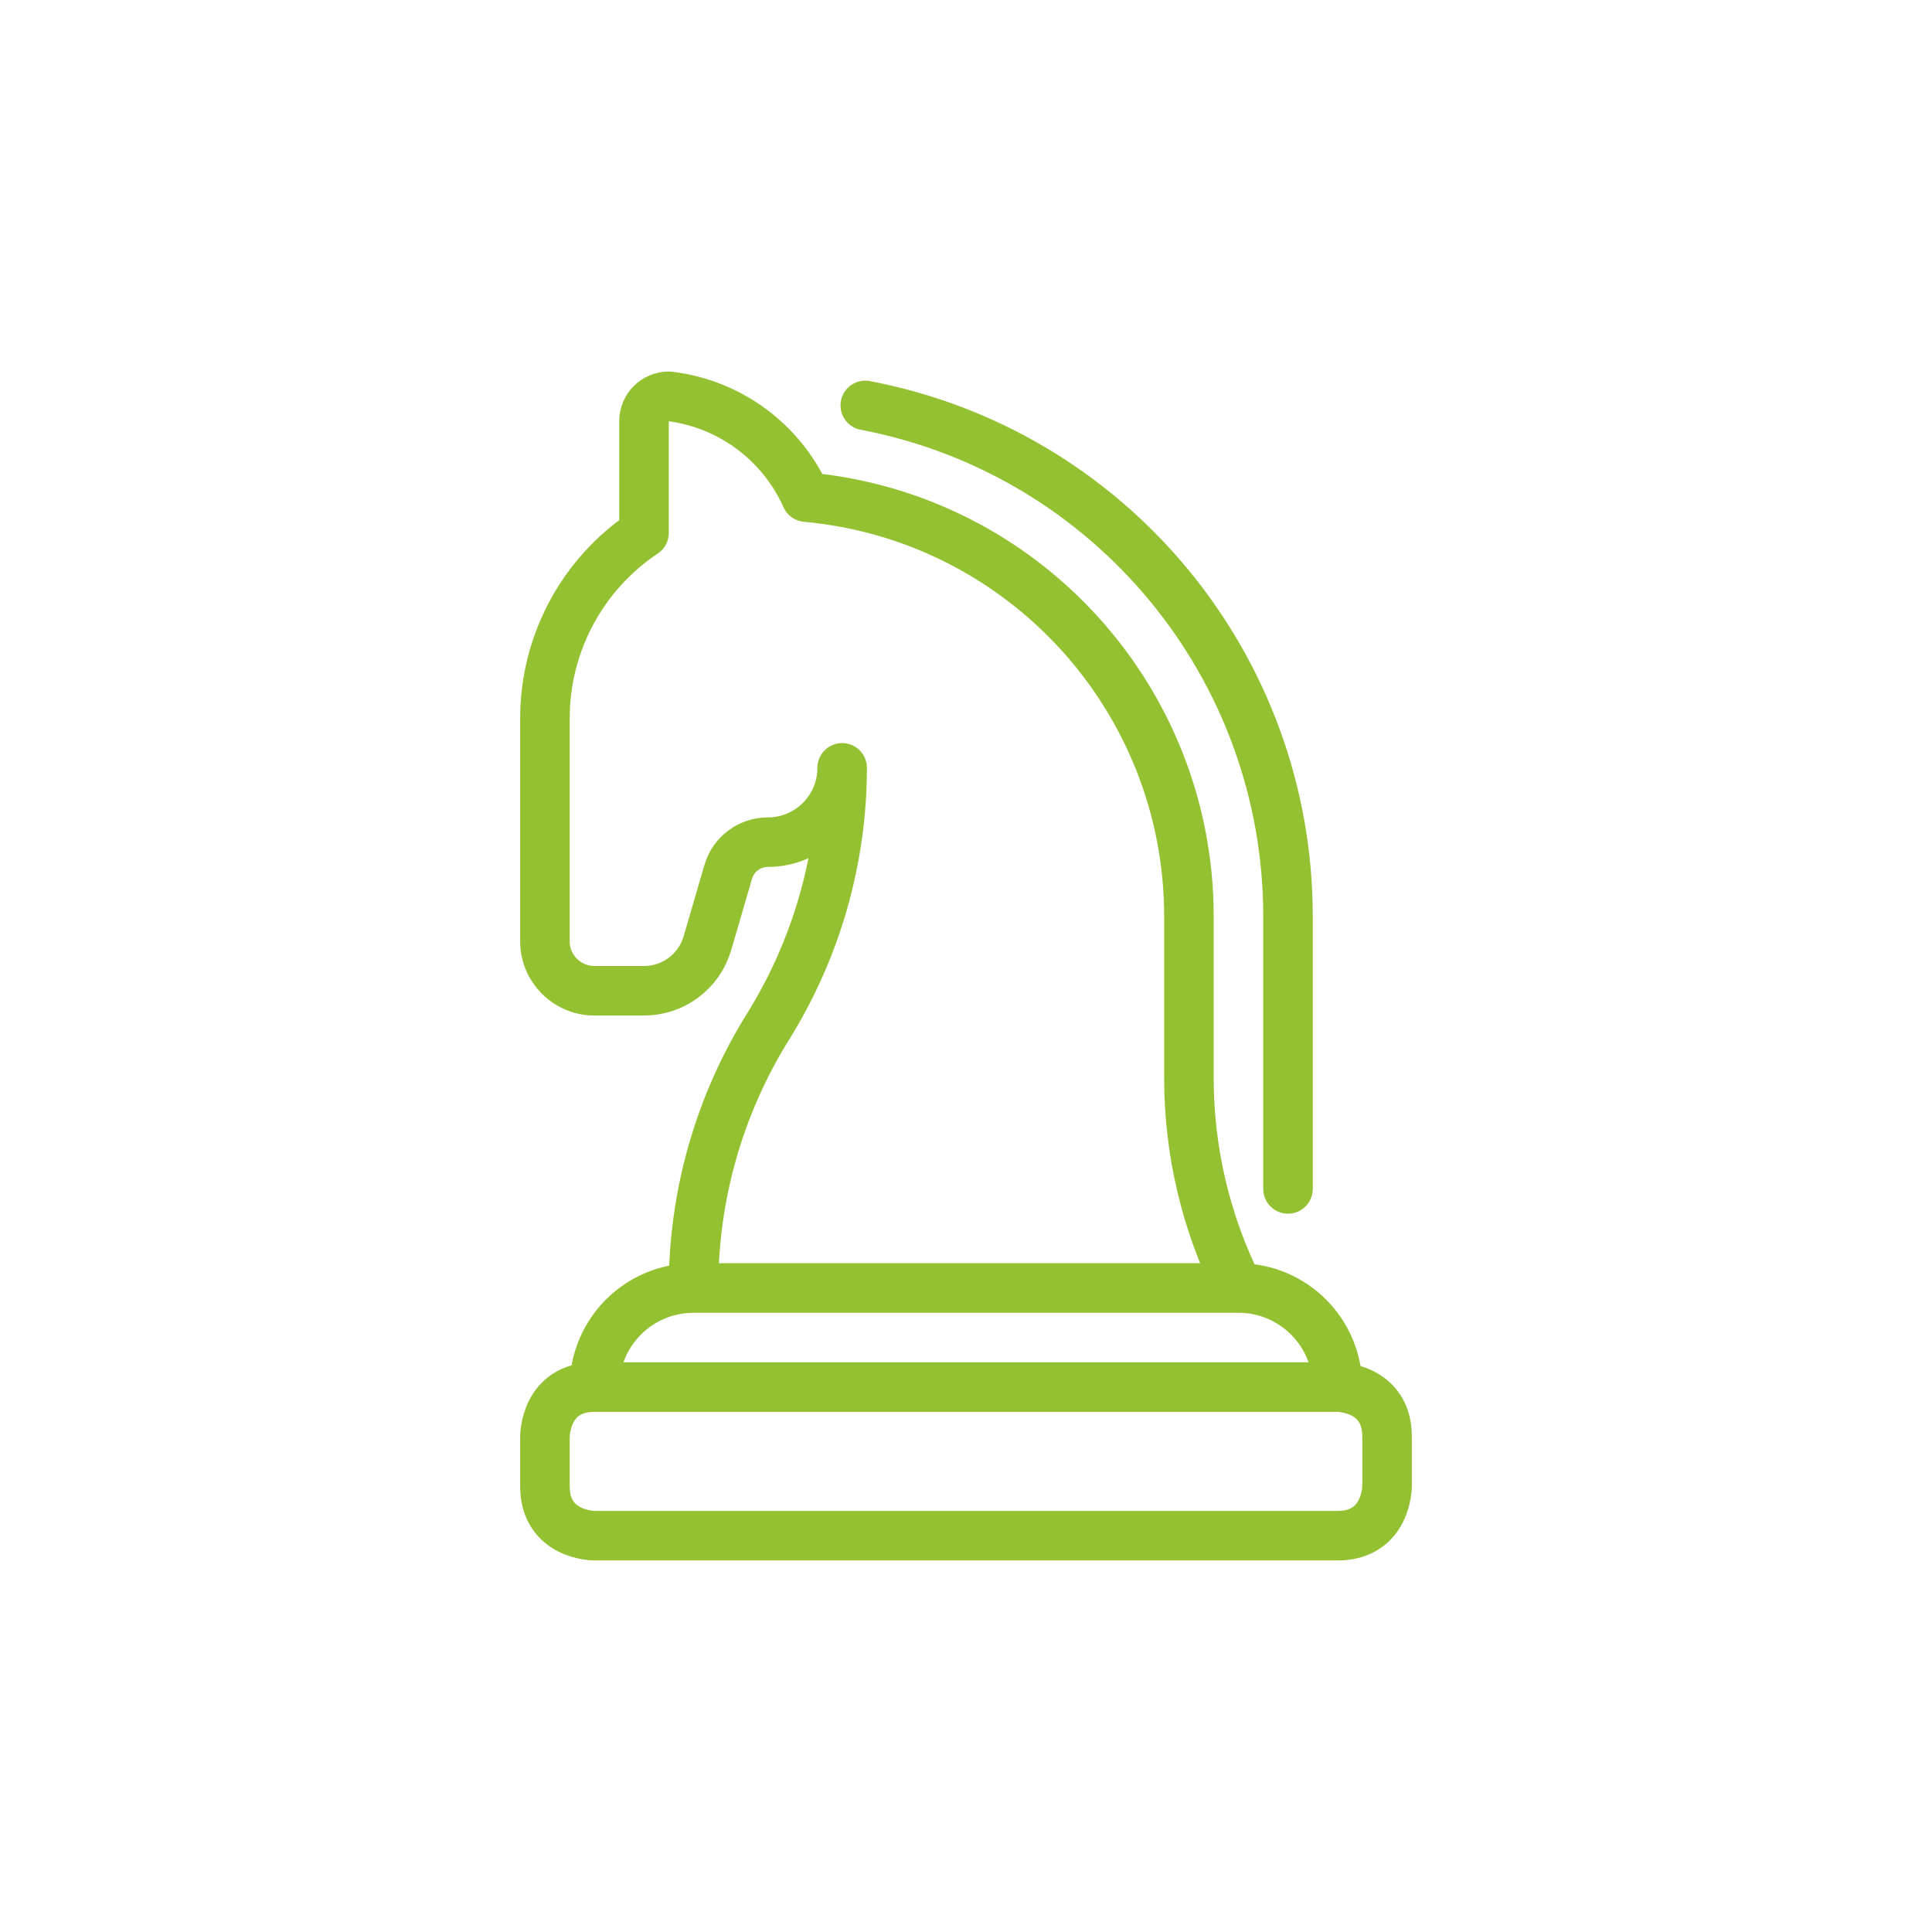 <?xml version="1.0" encoding="utf-8" standalone="yes"?>
<!DOCTYPE svg PUBLIC "-//W3C//DTD SVG 1.1//EN" "http://www.w3.org/Graphics/SVG/1.1/DTD/svg11.dtd">
<svg width="78" height="78" viewBox="0 0 78 78" style="fill:none;stroke:none;fill-rule:evenodd;clip-rule:evenodd;stroke-linecap:round;stroke-linejoin:round;stroke-miterlimit:1.5;" version="1.1" xmlns="http://www.w3.org/2000/svg" xmlns:xlink="http://www.w3.org/1999/xlink"><g id="items" style="isolation: isolate"><g id="blend" style="mix-blend-mode:normal"><g id="g-root-knig_18gyjvivehd71-fill" data-item-order="5000000000" transform="translate(5, 5)"></g><g id="g-root-knig_18gyjvivehd71-stroke" data-item-order="5000000000" transform="translate(5, 5)"><g id="knig_18gyjvivehd71-stroke" fill="none" stroke-linecap="round" stroke-linejoin="round" stroke-miterlimit="4" stroke="#93c131" stroke-width="2"><g><path d="M 19 51L 49 51C 49 51 51 51 51 53L 51 55C 51 55 51 57 49 57L 19 57C 19 57 17 57 17 55L 17 53C 17 53 17 51 19 51M 49 51C 49 48.791 47.209 47 45 47L 23 47C 20.791 47 19 48.791 19 51ZM 29.934 11.368C 39.838 13.257 47.002 21.918 47 32L 47 43M 23 47L 45 47C 43.684 44.37 43 41.469 43 38.528L 43 32C 43 23.209 36.298 15.868 27.544 15.07C 26.544 12.83 24.437 11.283 22 11C 21.448 11 21 11.448 21 12L 21 16.516C 18.5 18.186 17 20.994 17 24L 17 33C 17 34.105 17.895 35 19 35L 21 35C 22.185 35 23.228 34.218 23.56 33.08L 24.4 30.2C 24.608 29.489 25.259 29 26 29C 27.657 29 29 27.657 29 26C 28.997 29.69 27.962 33.305 26.014 36.438C 24.038 39.606 22.994 43.266 23 47Z"></path></g></g></g></g></g></svg>